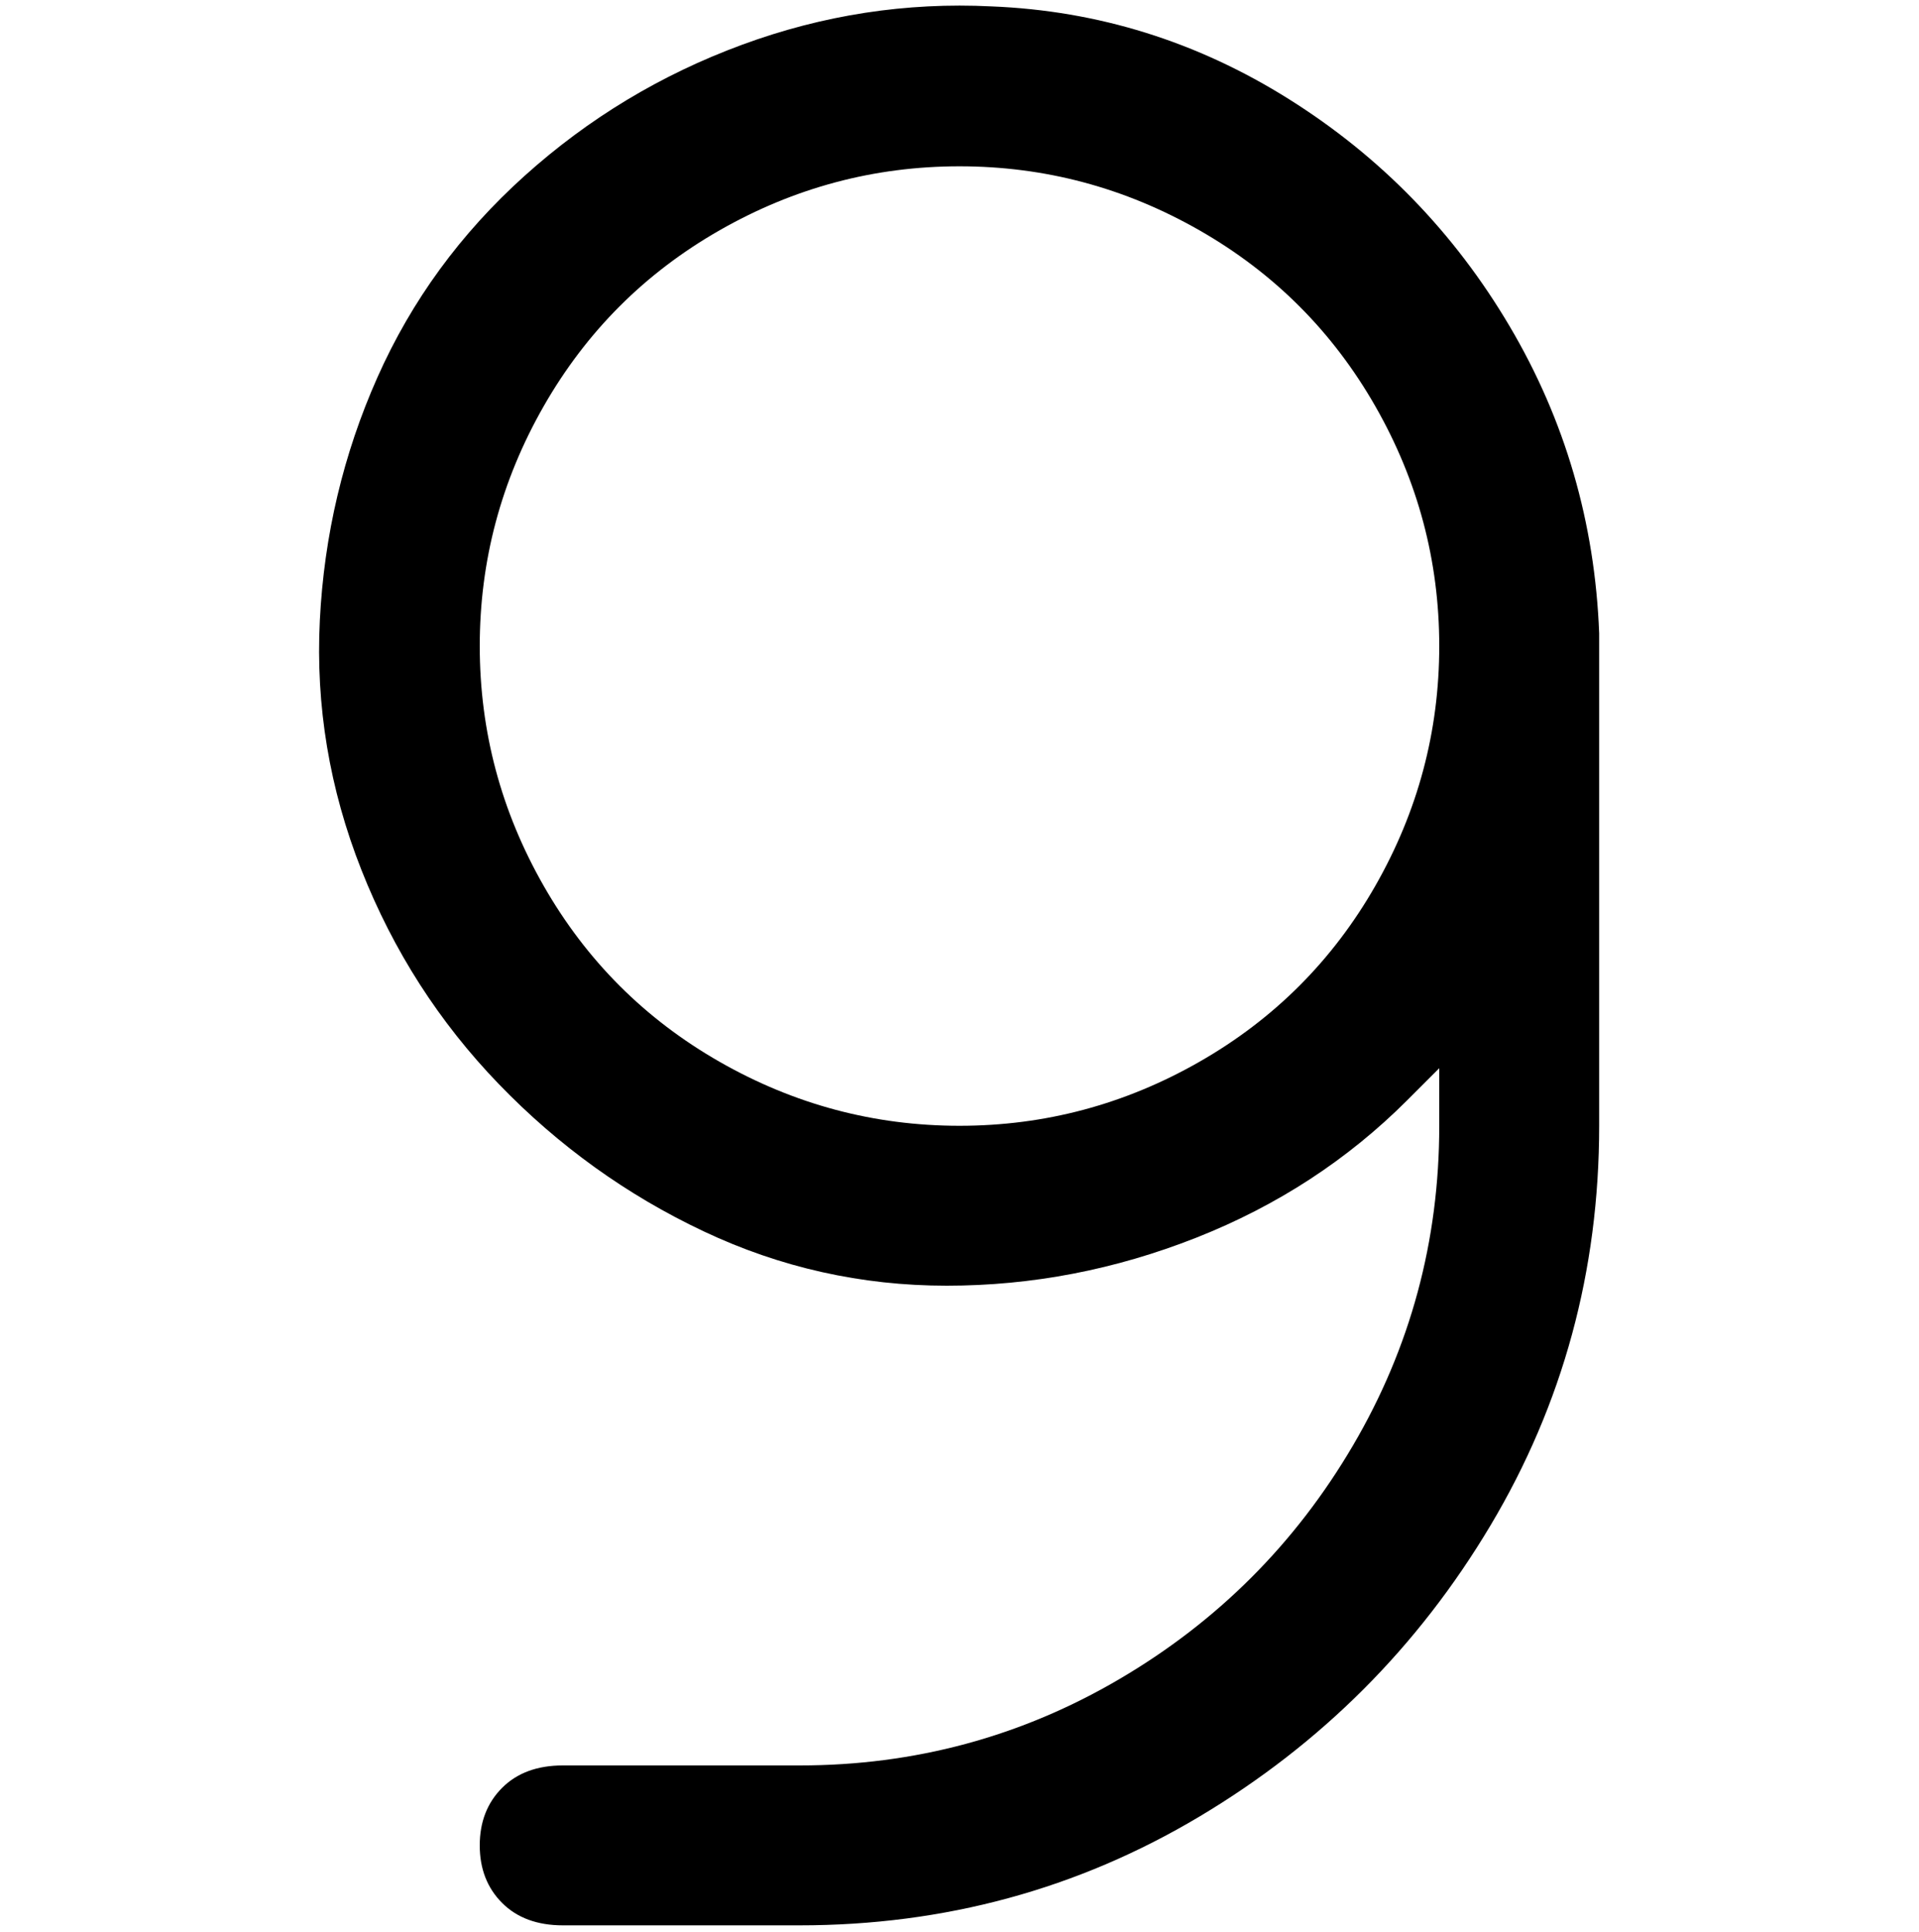 <svg viewBox="0 0 300 302.001" xmlns="http://www.w3.org/2000/svg"><path d="M250 99q-1-26-14-48t-34.5-35.5Q180 2 155 1q-20-1-39 6T82 27.5Q67 41 59 59t-9 38q-1 20 6.5 39T78 169.5q14 14.5 32 23t38 8.5q20 0 39-7.5t33-21.5l5-5v9q0 27-13.5 50T175 262.5Q152 276 125 276H88q-6 0-9.5 3.5t-3.5 9q0 5.5 3.5 9T88 301h37q34 0 62.5-17t45.5-45.5q17-28.5 17-62.5V99zm-100 77q-20 0-37.5-10T85 138.5Q75 121 75 101t10-37.5Q95 46 112.5 36T150 26q20 0 37.5 10T215 63.5Q225 81 225 101t-10 37.5Q205 156 187.5 166T150 176z"/></svg>